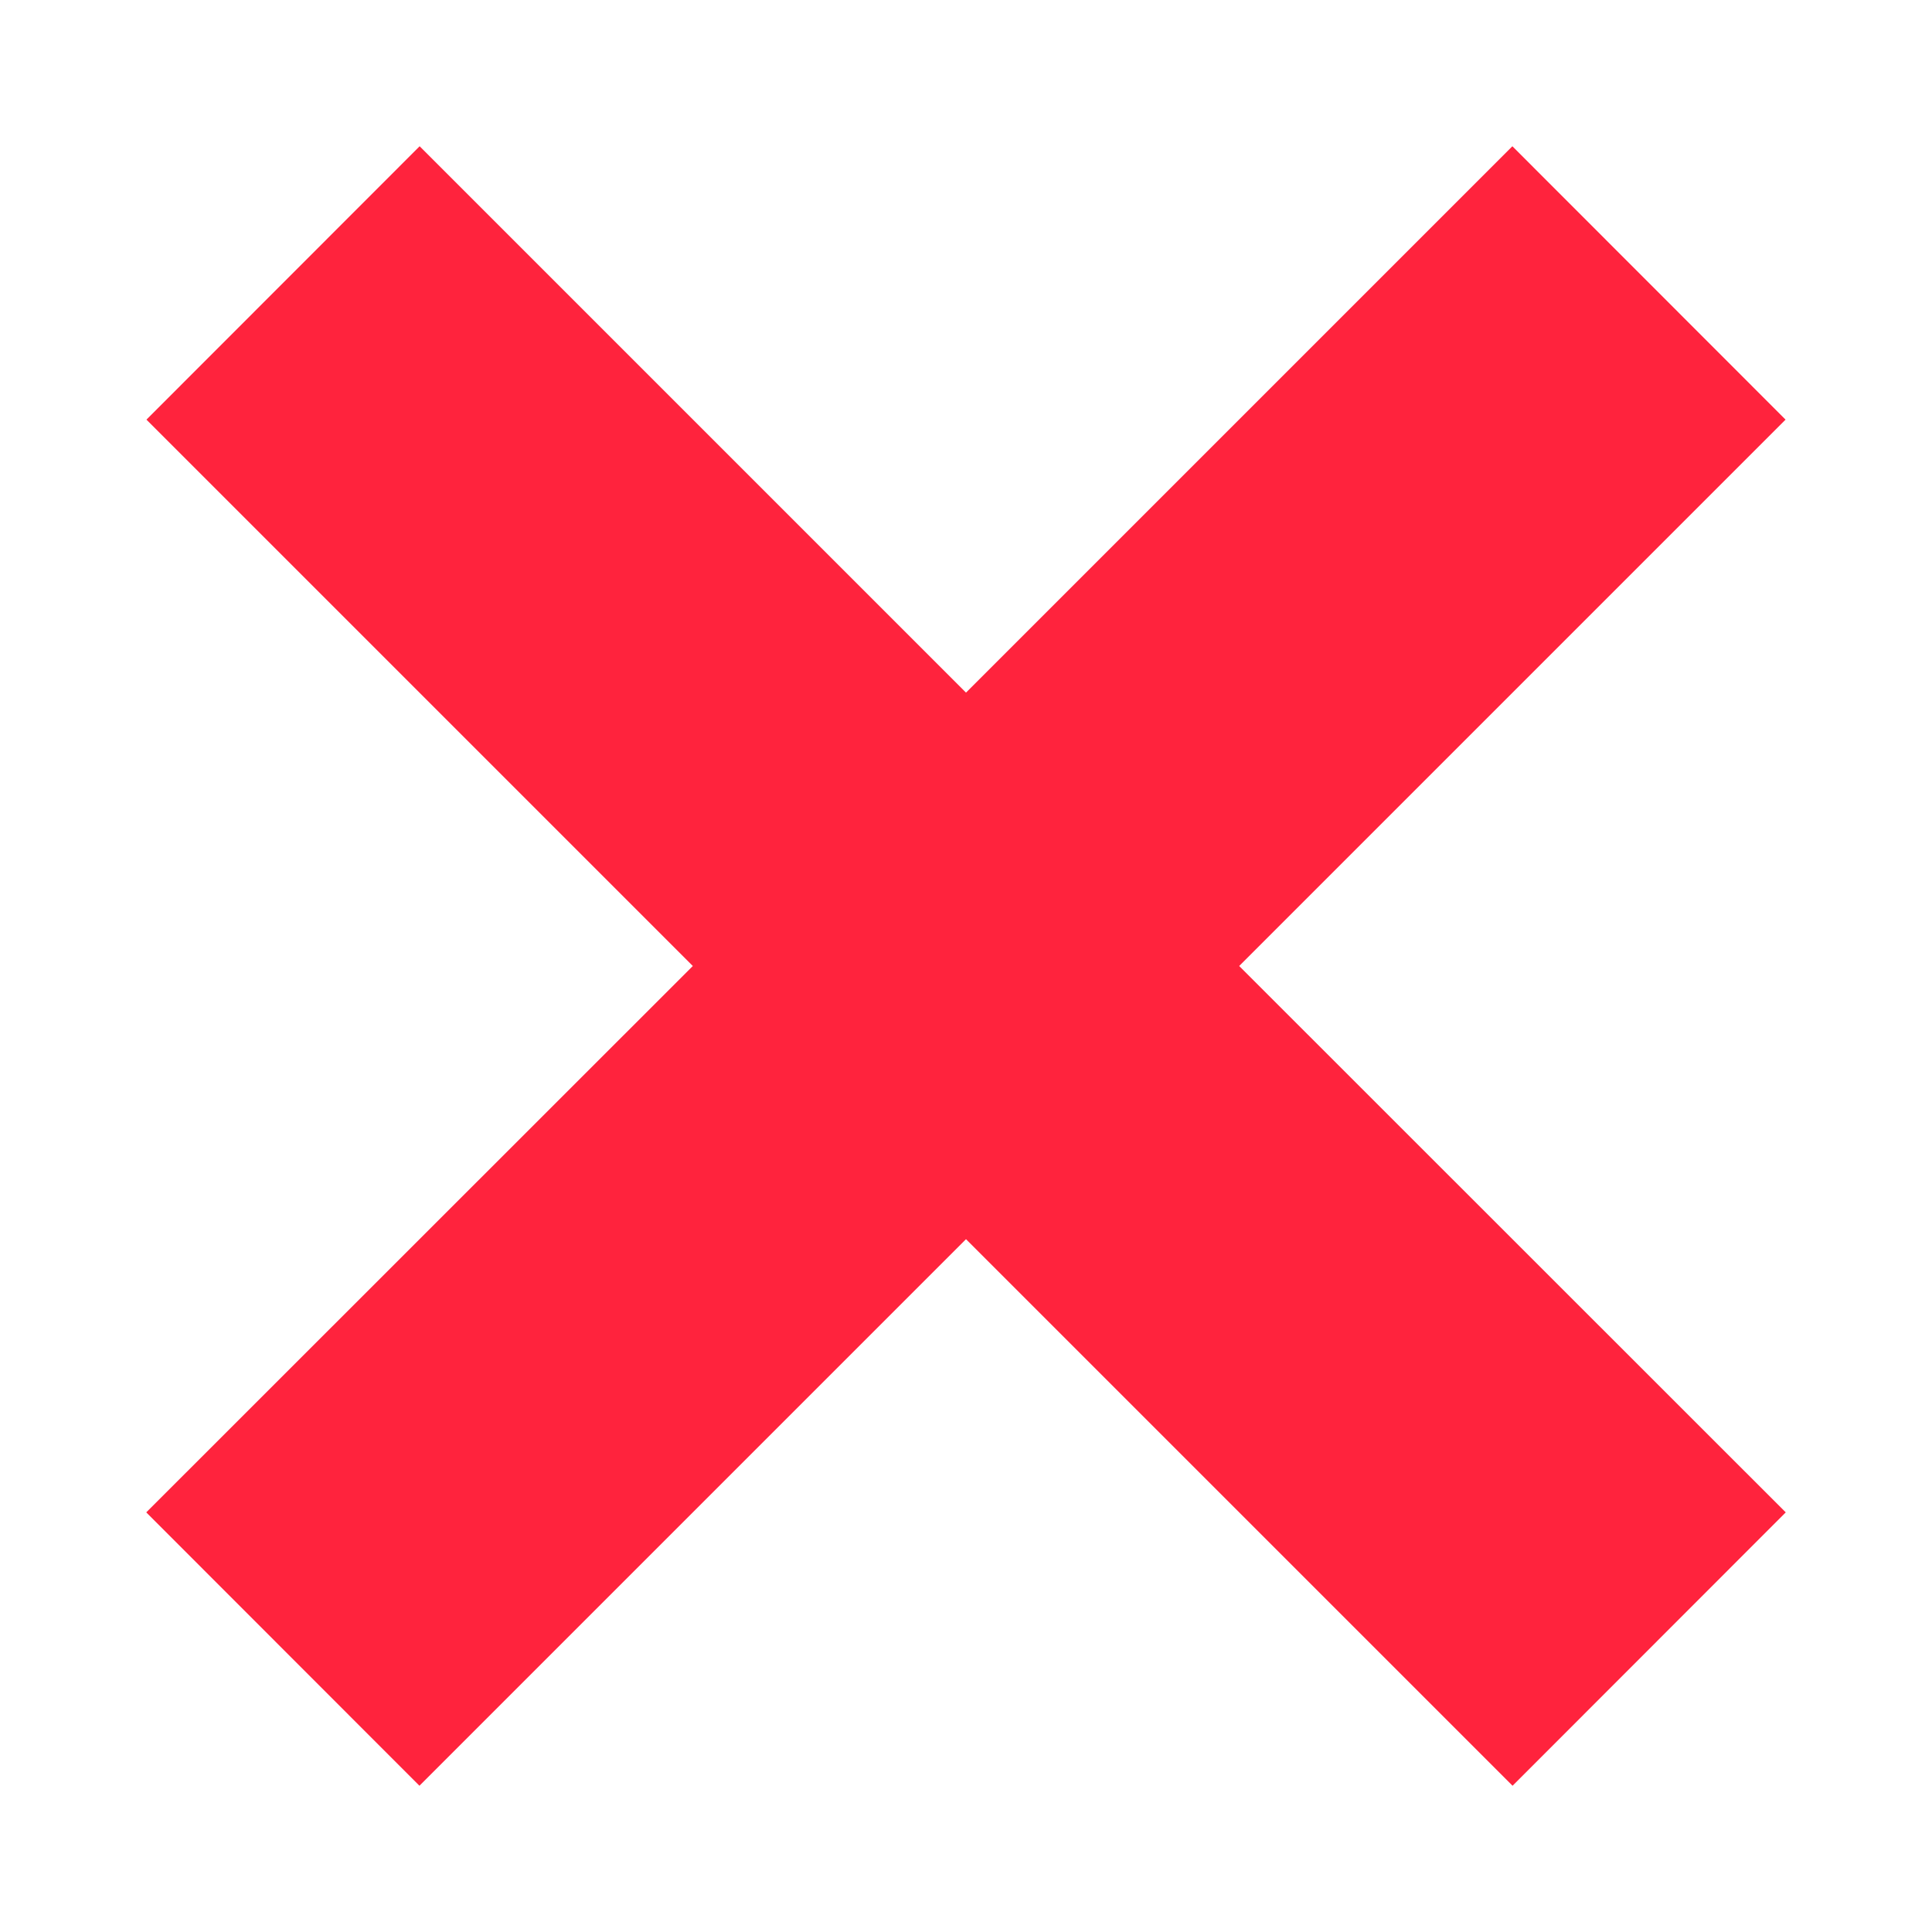 <svg width="10" height="10" viewBox="0 0 10 10" fill="none" xmlns="http://www.w3.org/2000/svg">
<path fill-rule="evenodd" clip-rule="evenodd" d="M6.414 5L9.242 2.172L7.828 0.757L5 3.585L2.172 0.757L0.758 2.172L3.586 5L0.757 7.828L2.171 9.243L5 6.414L7.829 9.243L9.243 7.828L6.414 5Z" fill="#FF233D"/>
</svg>

